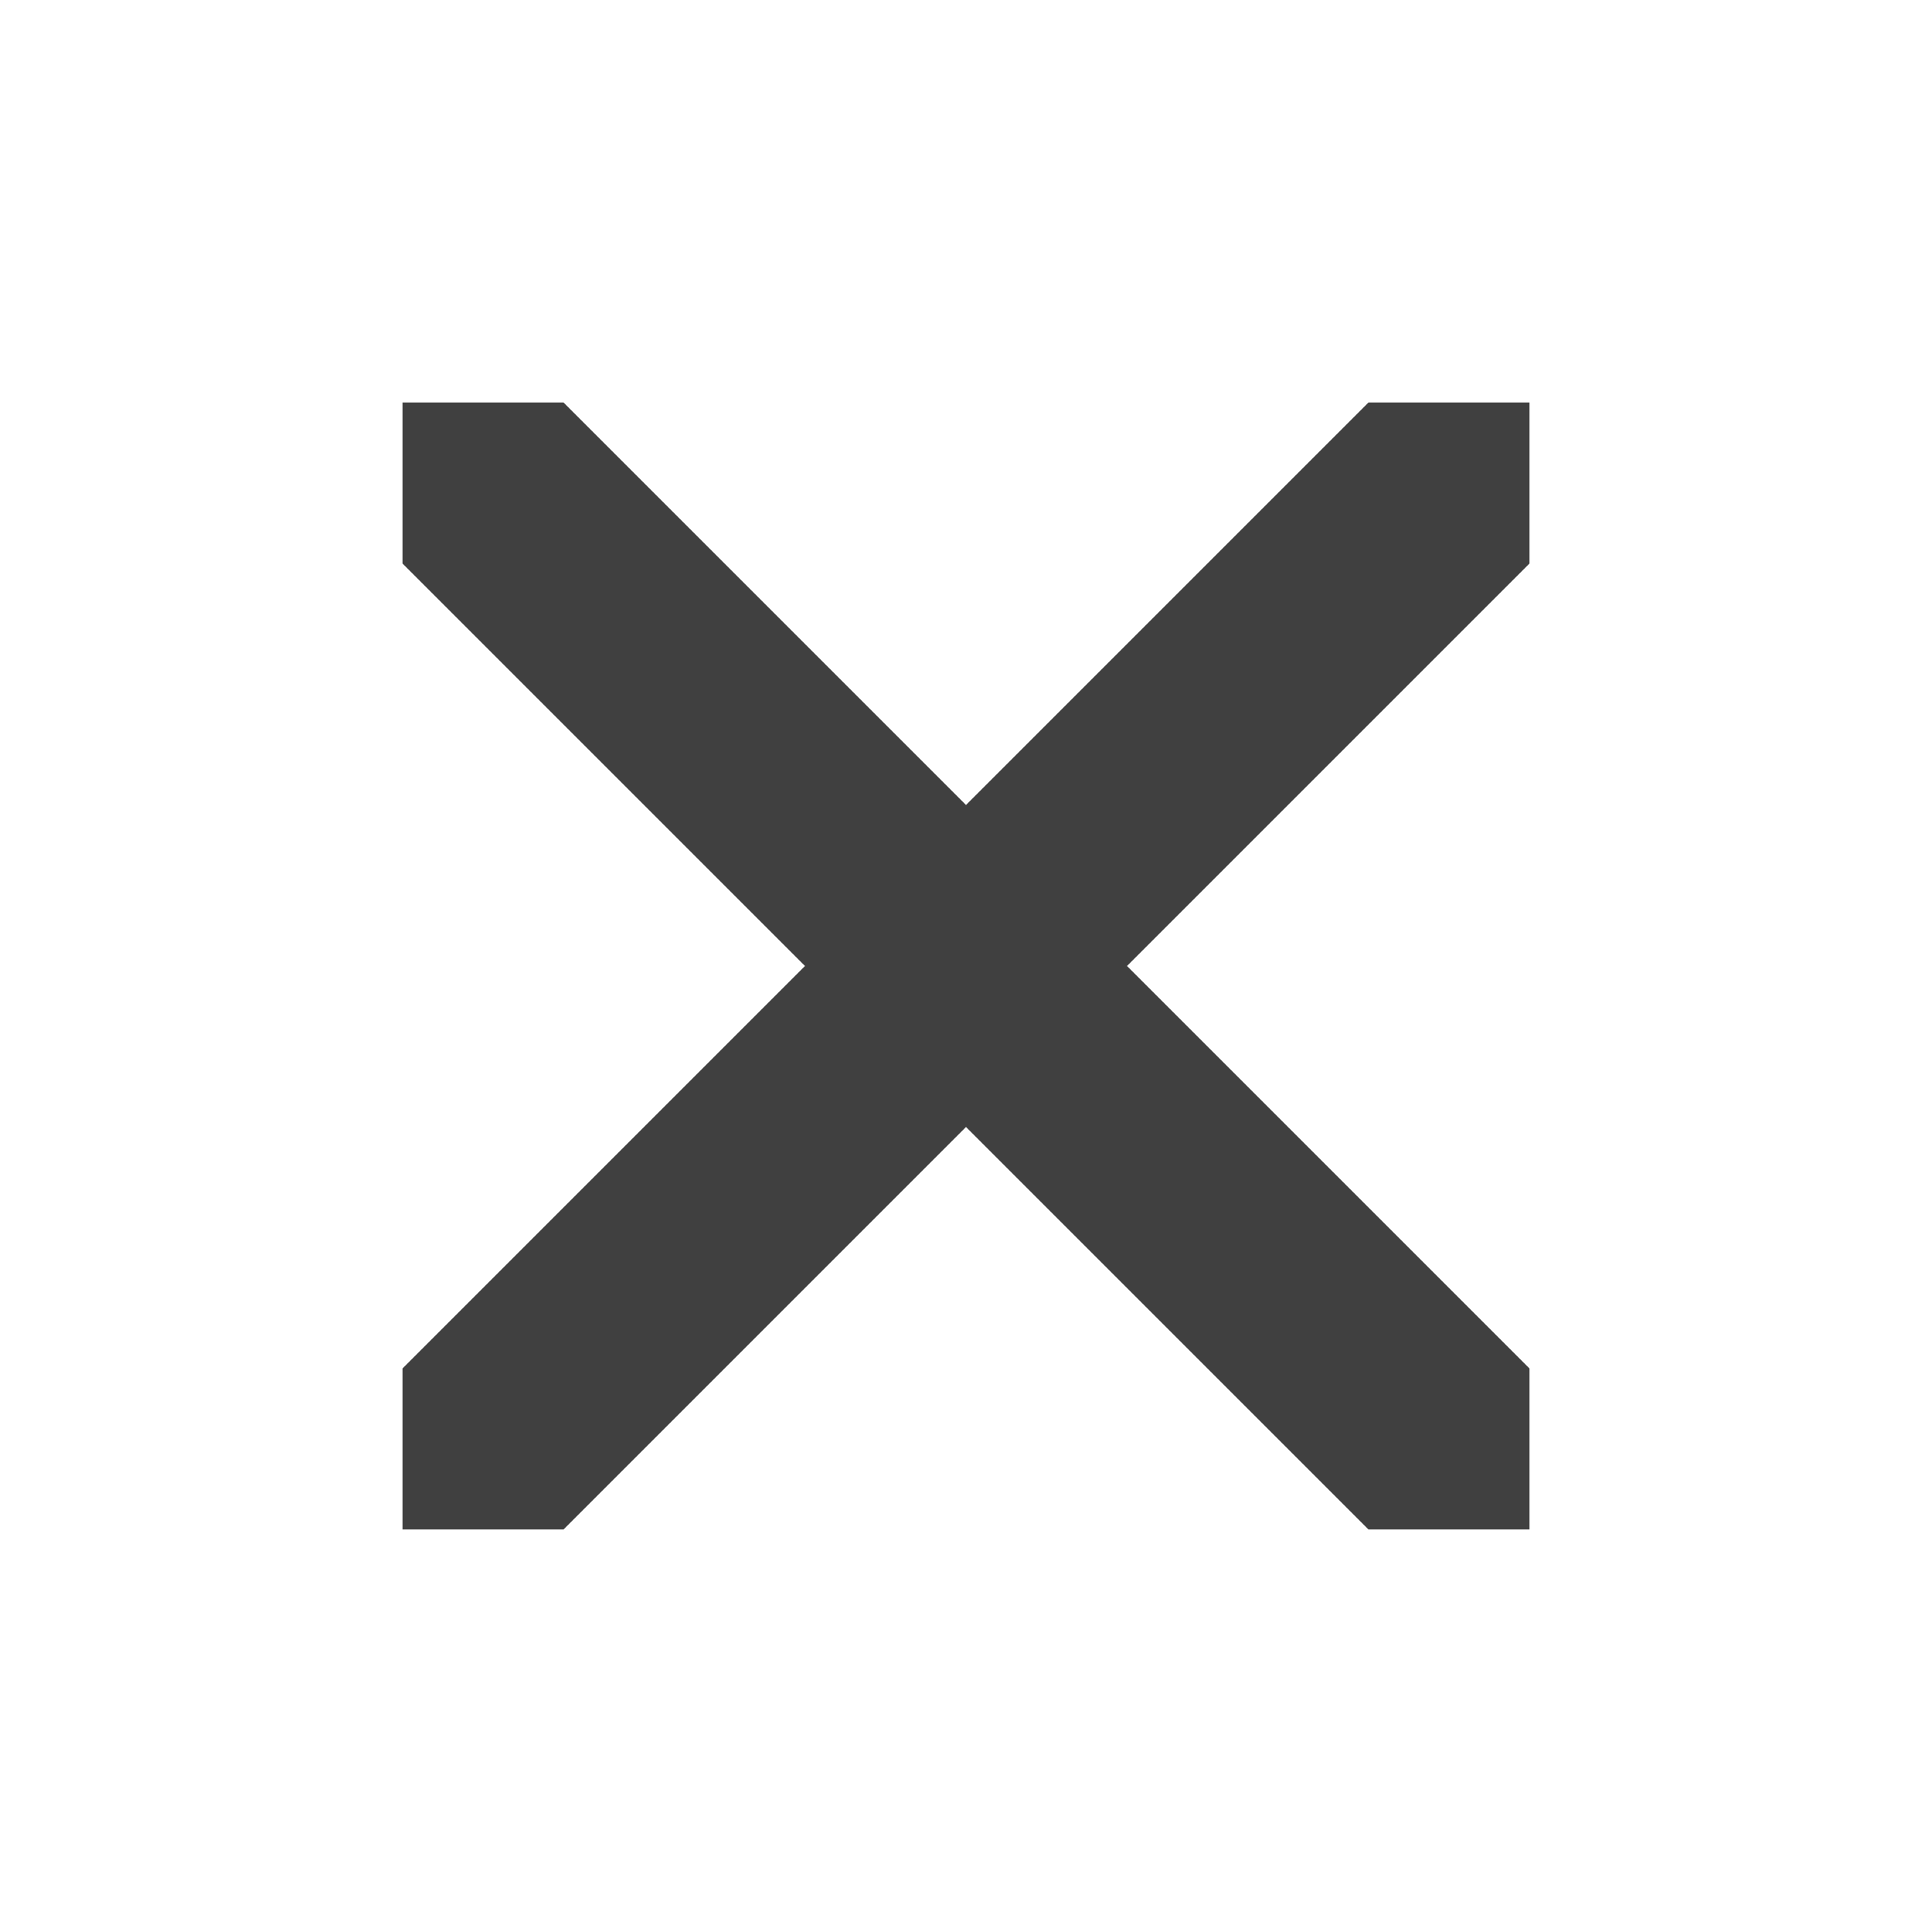 <?xml version="1.0" encoding="UTF-8"?>
<!-- Created with Inkscape (http://www.inkscape.org/) -->
<svg width="24" height="24" enable-background="new" version="1.0" xmlns="http://www.w3.org/2000/svg">
 <g transform="translate(0,-276)">
  <path d="m5 281v2l5 5-5 5v2h2l5-5 5 5h2v-2l-5-5 5-5v-2h-2l-5 5-5-5z" color="#000000" color-rendering="auto" enable-background="accumulate" fill-rule="evenodd" image-rendering="auto" opacity=".75" shape-rendering="auto" solid-color="#000000" style="isolation:auto;mix-blend-mode:normal;text-decoration-color:#000000;text-decoration-line:none;text-decoration-style:solid;text-indent:0;text-transform:none;white-space:normal"/>
 </g>
</svg>
